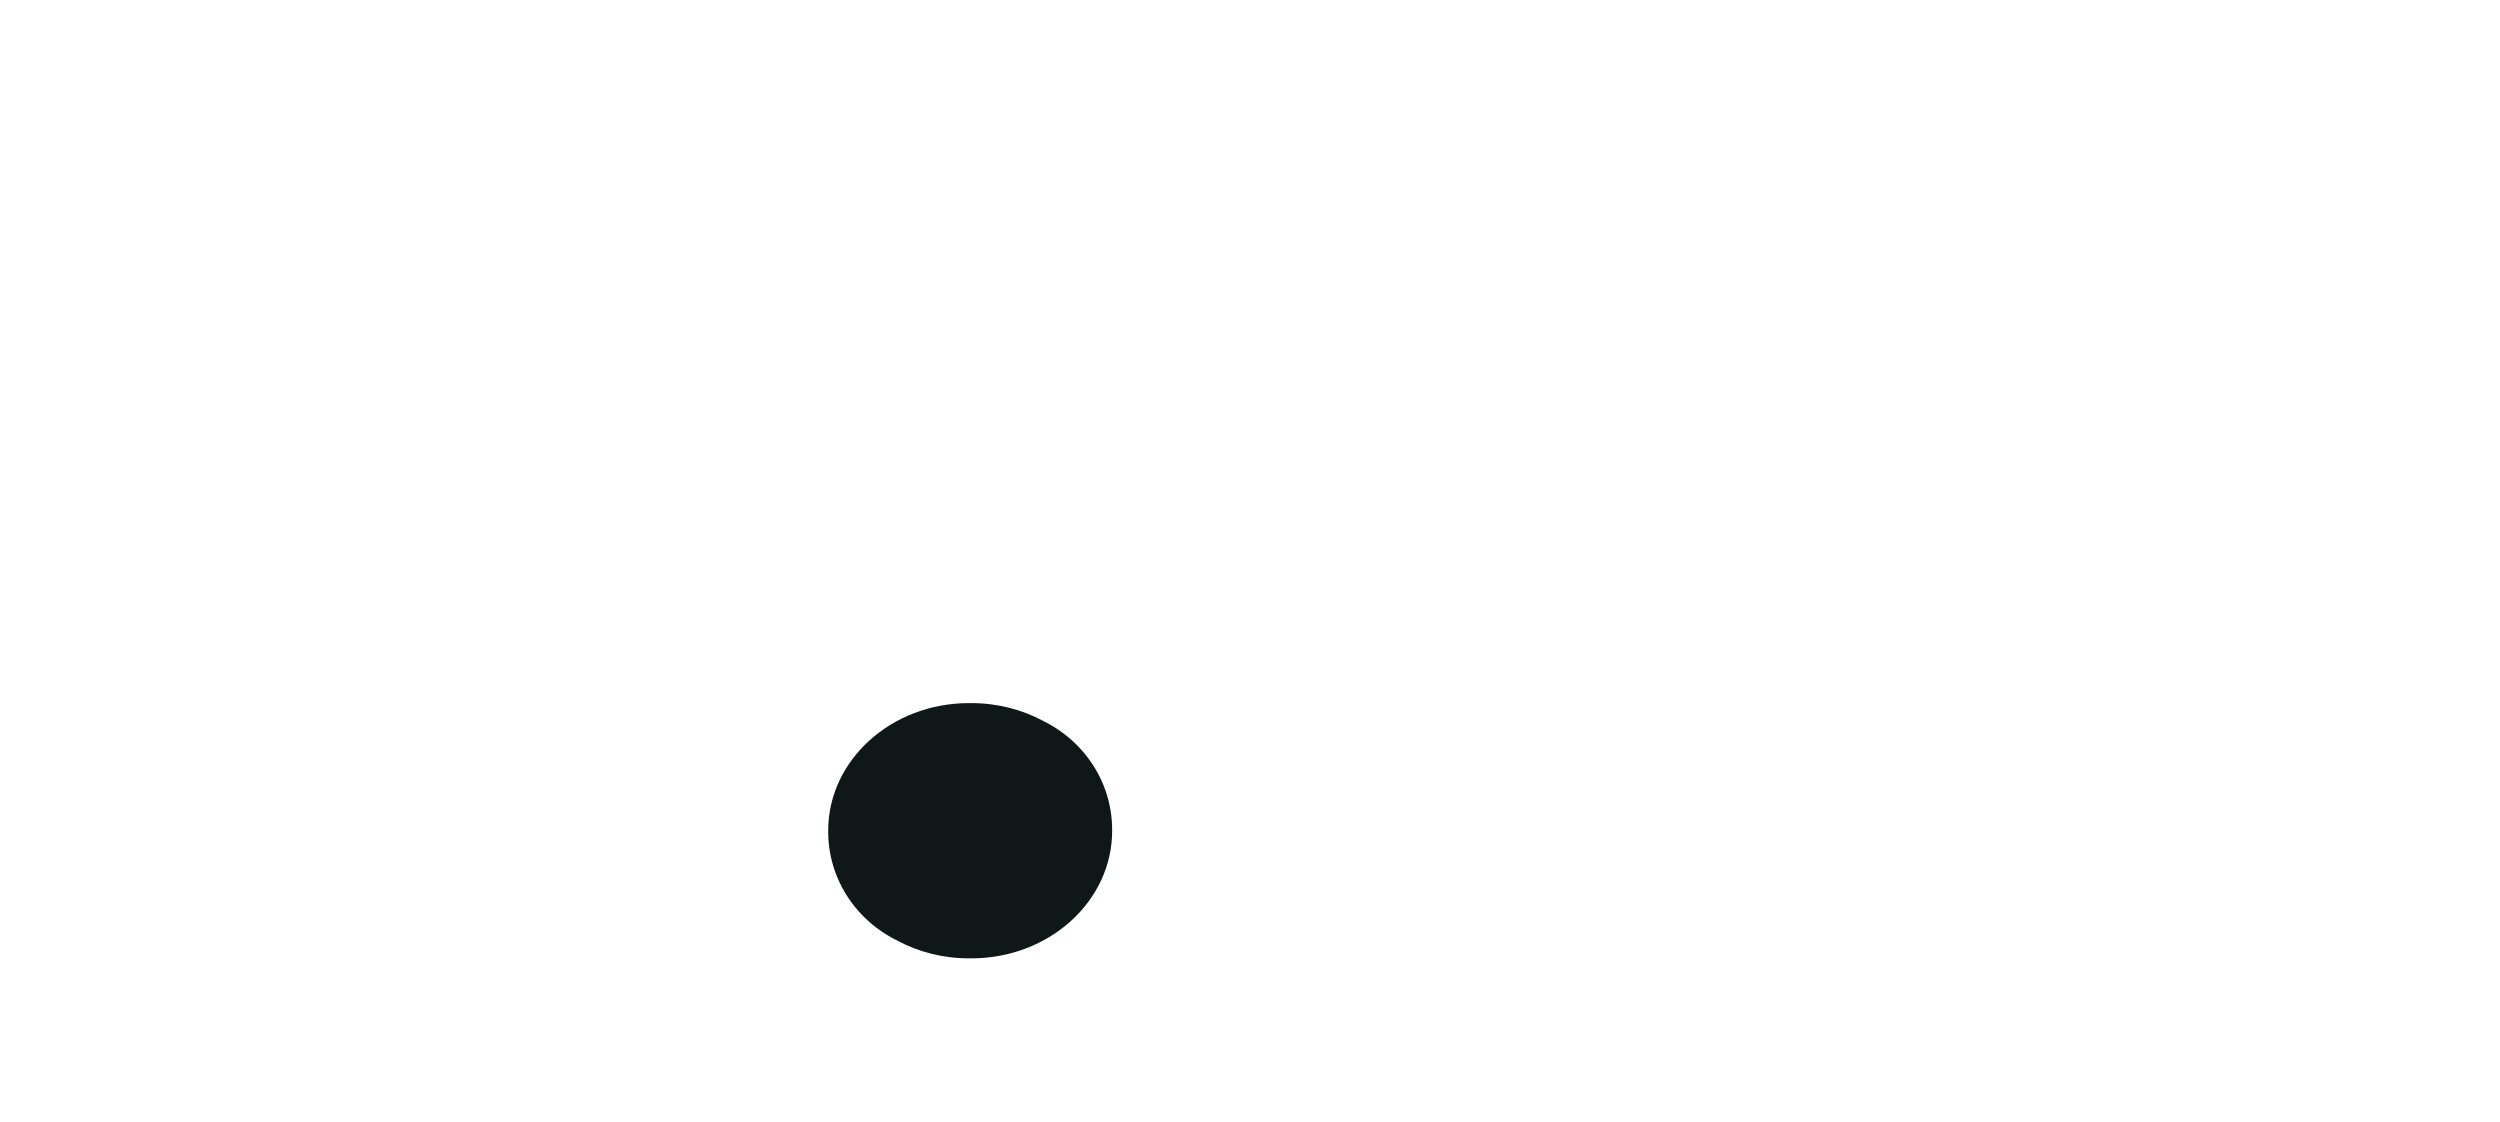 <?xml version="1.0" standalone="no"?>
<!DOCTYPE svg PUBLIC "-//W3C//DTD SVG 1.1//EN" "http://www.w3.org/Graphics/SVG/1.1/DTD/svg11.dtd">
<svg width="100%" height="100%" viewBox="0 0 1056 474" version="1.1" xmlns="http://www.w3.org/2000/svg" xmlns:xlink="http://www.w3.org/1999/xlink" xml:space="preserve" style="fill-rule:evenodd;clip-rule:evenodd;stroke-linejoin:round;stroke-miterlimit:1.414;">
    <g transform="matrix(1.004,0,0,1.004,-119.925,273.286)">
        <path d="M527.625,130.997L527.106,130.999C516.059,130.999 505.718,128.257 496.867,123.484C484.668,117.499 475.183,107.017 470.707,94.281C468.854,89.004 467.854,83.342 467.876,77.462L467.876,77.311C467.876,47.645 494.396,23.611 527.106,23.611C527.272,23.611 527.438,23.612 527.604,23.613L528.123,23.611C539.17,23.611 549.511,26.353 558.362,31.126C570.561,37.111 580.046,47.593 584.522,60.329C586.375,65.606 587.375,71.268 587.352,77.148L587.353,77.299C587.353,106.965 560.833,130.999 528.123,130.999C527.957,130.999 527.791,130.998 527.625,130.997Z" style="fill:rgb(16,23,23);"/>
    </g>
</svg>
